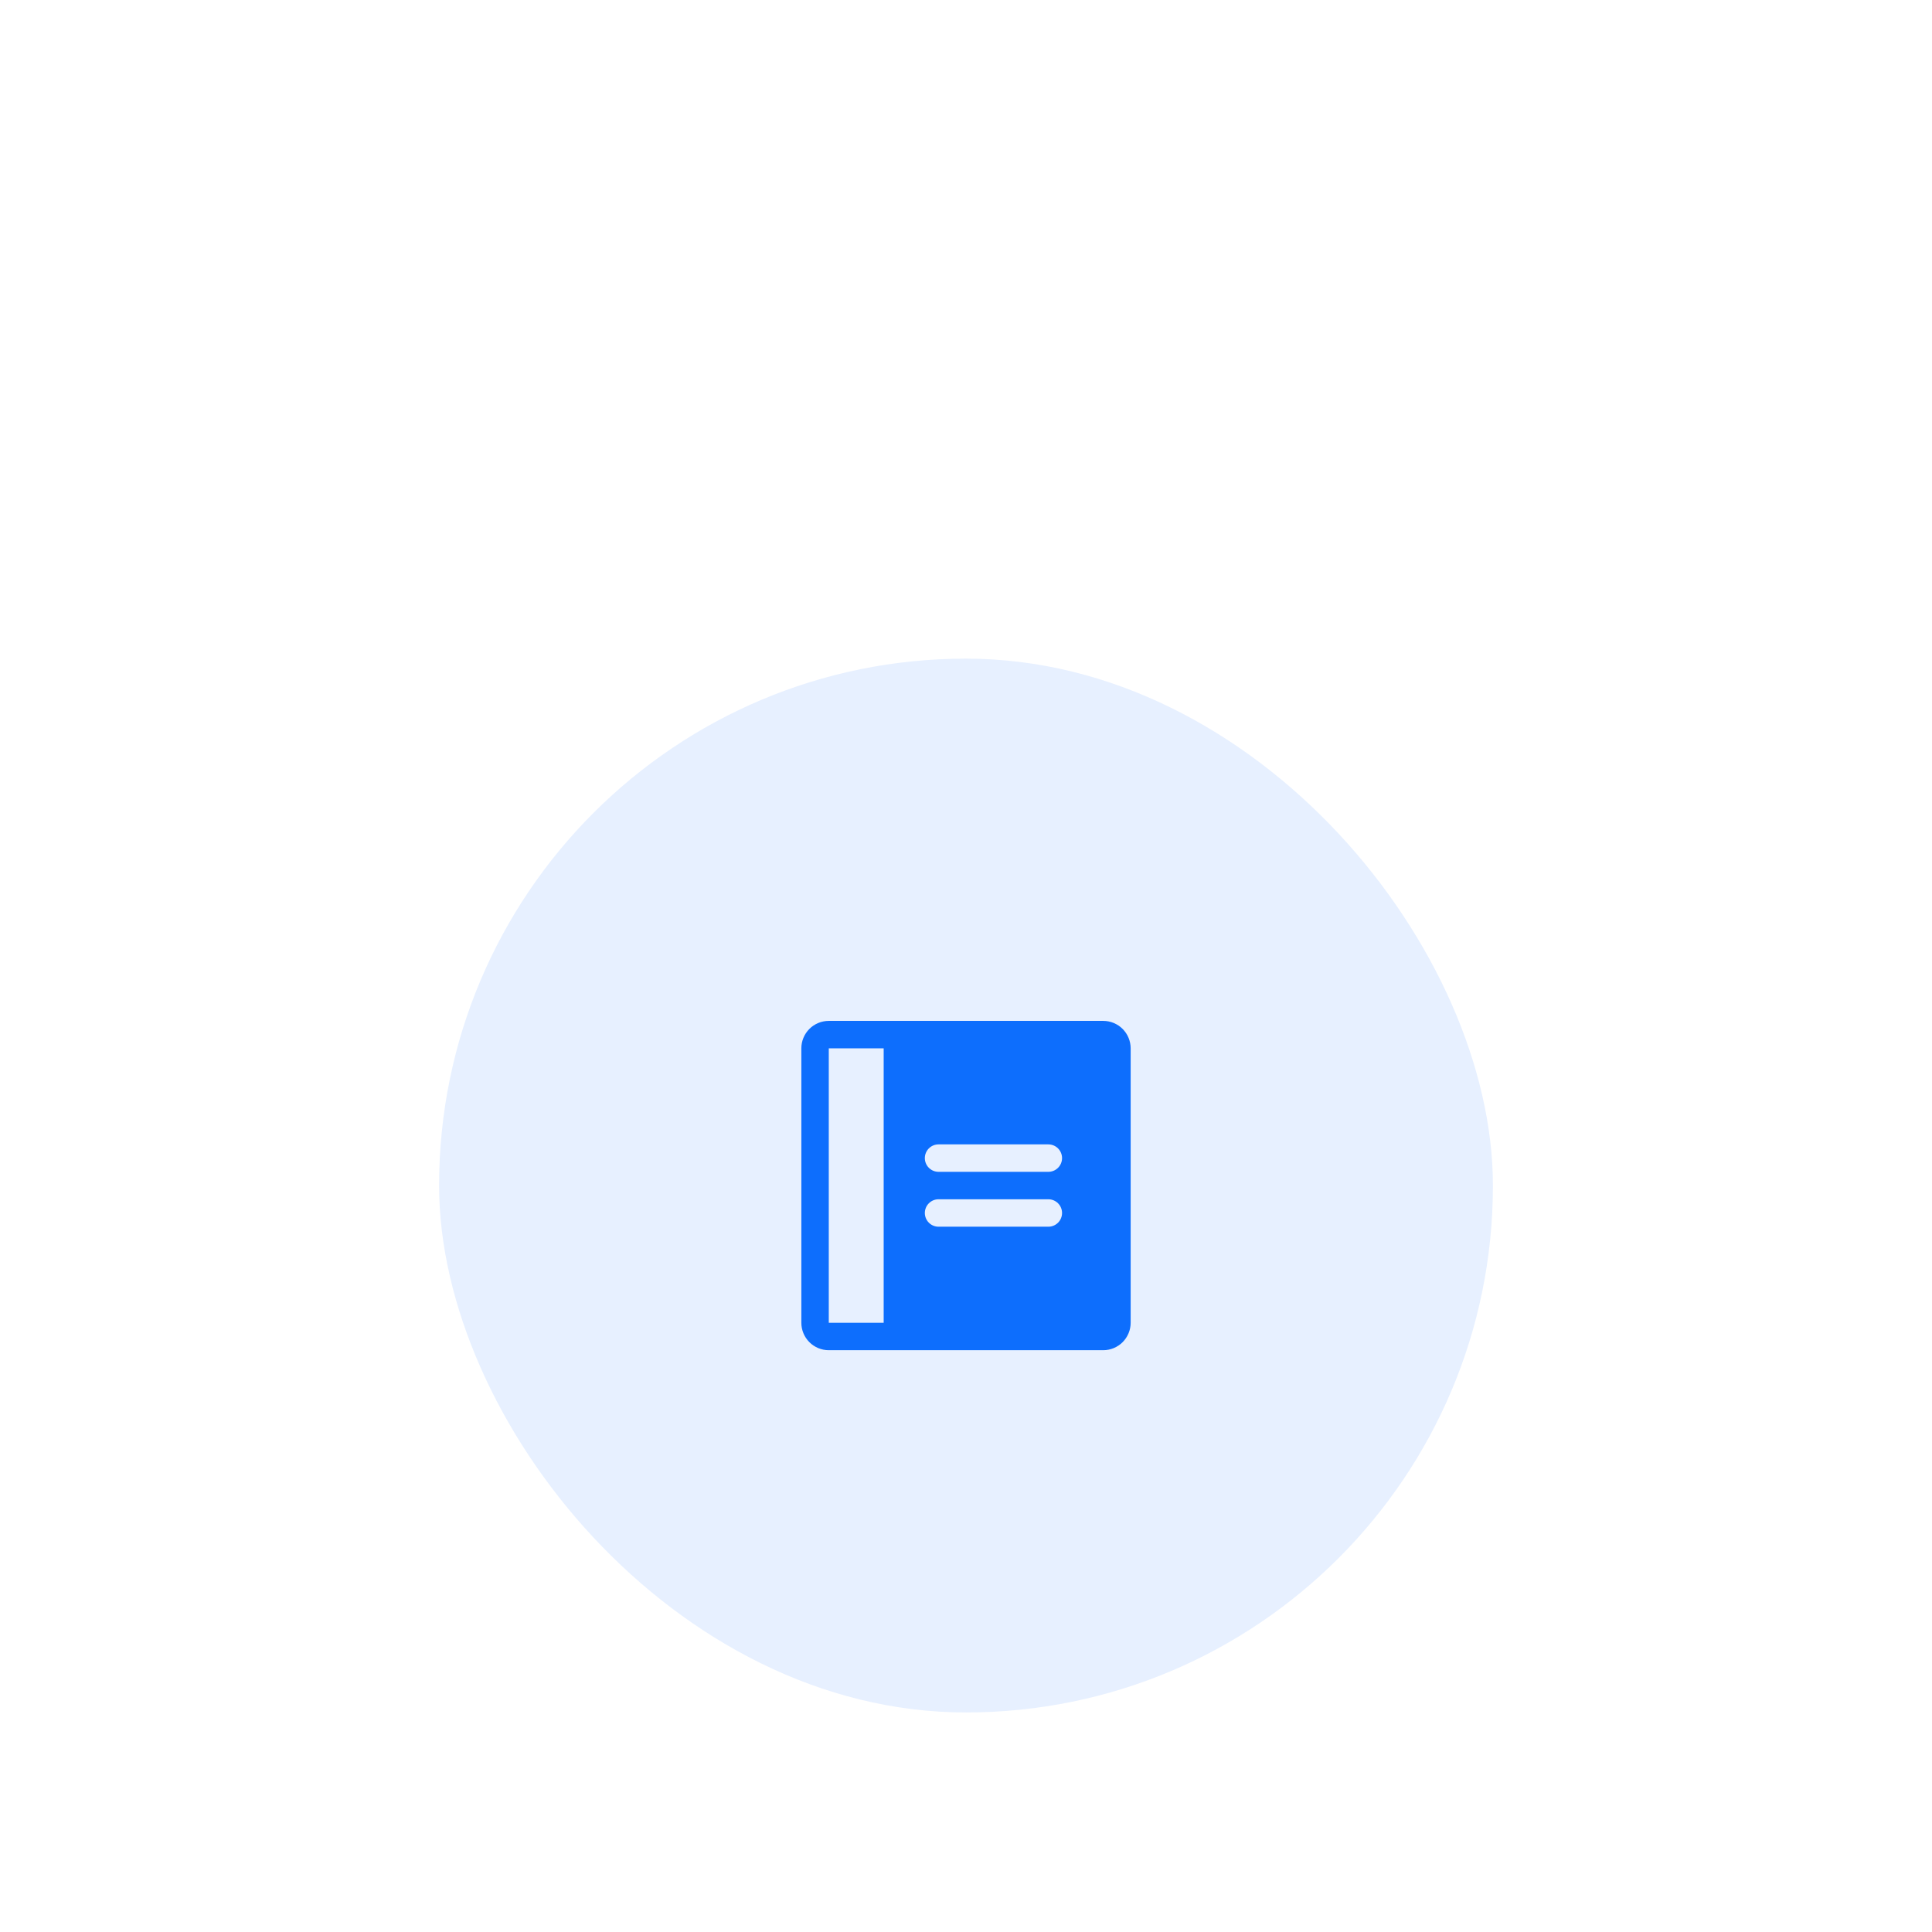<svg width="88" height="88" viewBox="0 0 88 88" fill="none" xmlns="http://www.w3.org/2000/svg">
<g filter="url(#filter0_dd_2428_14284)">
<rect x="20" width="48" height="48" rx="24" fill="#E7F0FF"/>
<path d="M50.25 31.5H37.75C37.419 31.5 37.1 31.368 36.866 31.134C36.632 30.899 36.5 30.581 36.5 30.25V17.75C36.5 17.419 36.632 17.101 36.866 16.866C37.1 16.632 37.419 16.5 37.75 16.5H50.25C50.581 16.5 50.9 16.632 51.134 16.866C51.368 17.101 51.5 17.419 51.5 17.75V30.25C51.5 30.581 51.368 30.899 51.134 31.134C50.9 31.368 50.581 31.5 50.25 31.5ZM40.25 17.75H37.75V30.25H40.25V17.75ZM47.75 22.125H42.75C42.584 22.125 42.425 22.191 42.308 22.308C42.191 22.425 42.125 22.584 42.125 22.75C42.125 22.916 42.191 23.075 42.308 23.192C42.425 23.309 42.584 23.375 42.75 23.375H47.75C47.916 23.375 48.075 23.309 48.192 23.192C48.309 23.075 48.375 22.916 48.375 22.75C48.375 22.584 48.309 22.425 48.192 22.308C48.075 22.191 47.916 22.125 47.75 22.125ZM47.75 24.625H42.75C42.584 24.625 42.425 24.691 42.308 24.808C42.191 24.925 42.125 25.084 42.125 25.25C42.125 25.416 42.191 25.575 42.308 25.692C42.425 25.809 42.584 25.875 42.75 25.875H47.75C47.916 25.875 48.075 25.809 48.192 25.692C48.309 25.575 48.375 25.416 48.375 25.25C48.375 25.084 48.309 24.925 48.192 24.808C48.075 24.691 47.916 24.625 47.75 24.625Z" fill="#0D6EFD"/>
</g>
<defs>
<filter id="filter0_dd_2428_14284" x="0" y="0" width="88" height="88" filterUnits="userSpaceOnUse" color-interpolation-filters="sRGB">
<feFlood flood-opacity="0" result="BackgroundImageFix"/>
<feColorMatrix in="SourceAlpha" type="matrix" values="0 0 0 0 0 0 0 0 0 0 0 0 0 0 0 0 0 0 127 0" result="hardAlpha"/>
<feOffset dy="10"/>
<feGaussianBlur stdDeviation="5"/>
<feColorMatrix type="matrix" values="0 0 0 0 0 0 0 0 0 0 0 0 0 0 0 0 0 0 0.04 0"/>
<feBlend mode="normal" in2="BackgroundImageFix" result="effect1_dropShadow_2428_14284"/>
<feColorMatrix in="SourceAlpha" type="matrix" values="0 0 0 0 0 0 0 0 0 0 0 0 0 0 0 0 0 0 127 0" result="hardAlpha"/>
<feMorphology radius="5" operator="erode" in="SourceAlpha" result="effect2_dropShadow_2428_14284"/>
<feOffset dy="20"/>
<feGaussianBlur stdDeviation="12.5"/>
<feColorMatrix type="matrix" values="0 0 0 0 0 0 0 0 0 0 0 0 0 0 0 0 0 0 0.1 0"/>
<feBlend mode="normal" in2="effect1_dropShadow_2428_14284" result="effect2_dropShadow_2428_14284"/>
<feBlend mode="normal" in="SourceGraphic" in2="effect2_dropShadow_2428_14284" result="shape"/>
</filter>
</defs>
</svg>
